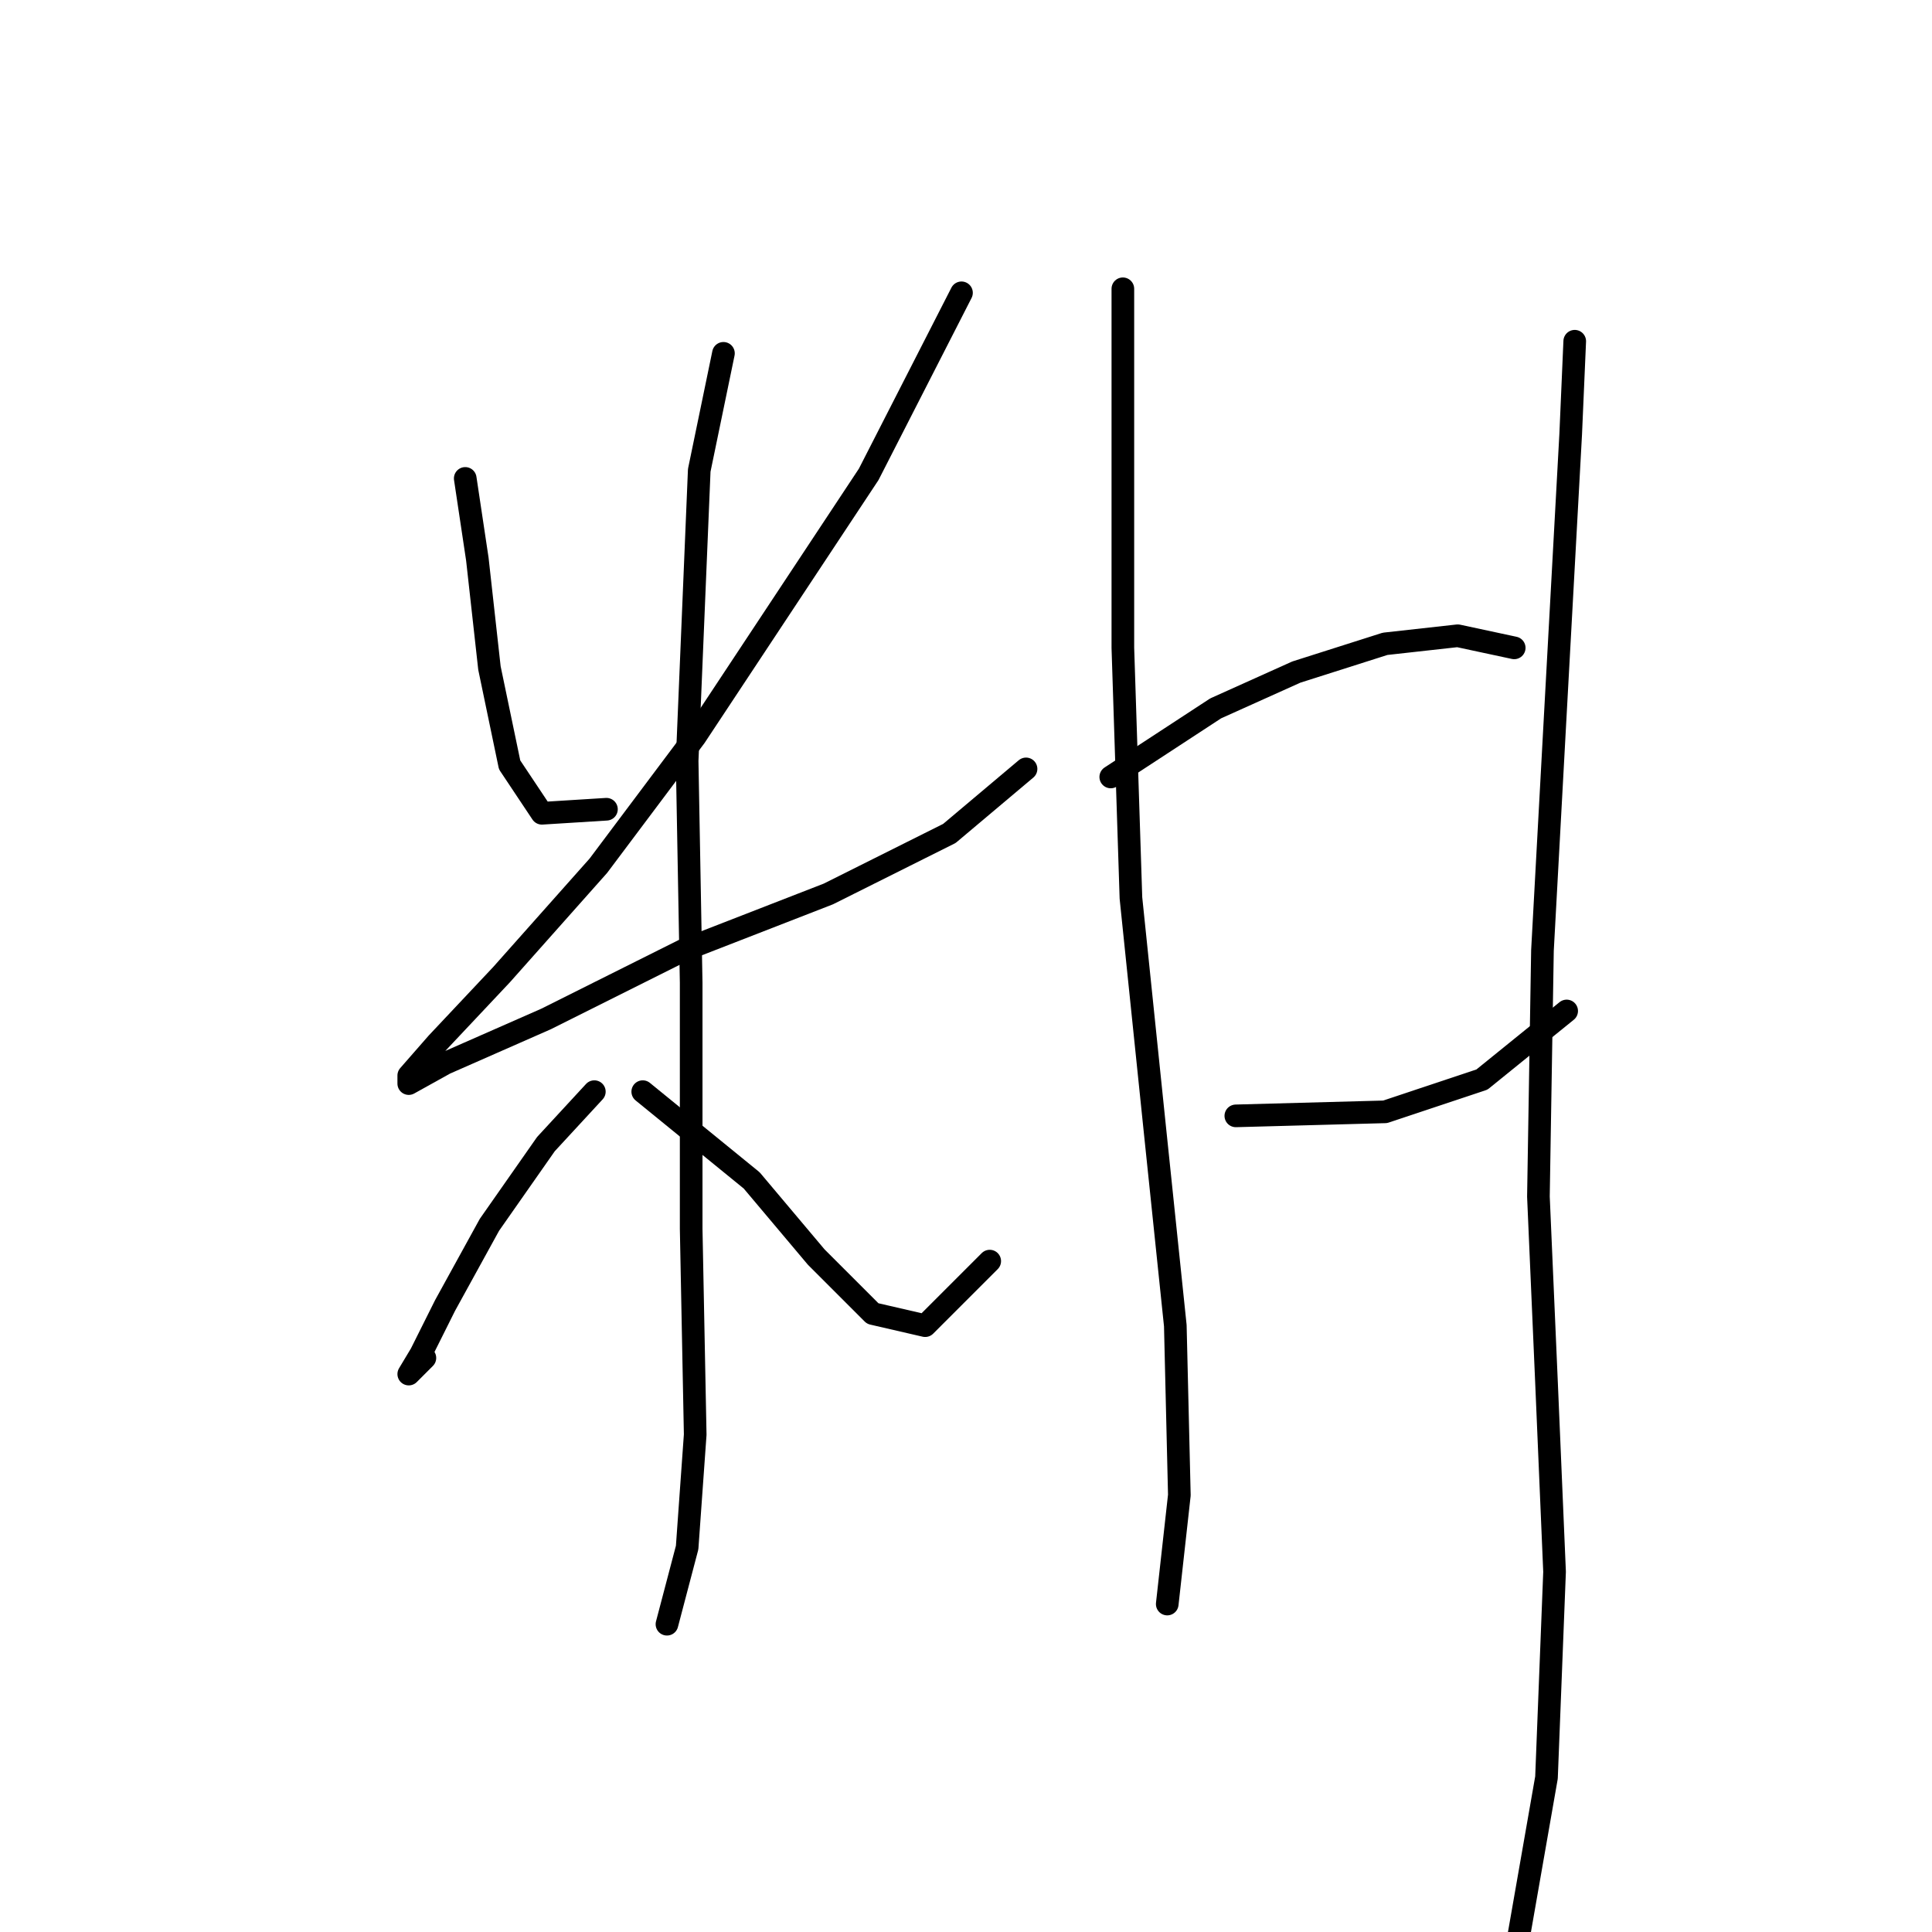 <?xml version="1.0" standalone="no"?>
    <svg width="256" height="256" xmlns="http://www.w3.org/2000/svg" version="1.1">
    <polyline stroke="black" stroke-width="3" stroke-linecap="round" fill="transparent" stroke-linejoin="round" points="61.646 63.392 63.25 74.084 64.854 88.518 67.527 101.348 71.803 107.763 80.357 107.229 80.357 107.229 " />
        <polyline stroke="black" stroke-width="3" stroke-linecap="round" fill="transparent" stroke-linejoin="round" points="127.402 38.8 115.106 62.857 92.118 97.606 79.288 114.713 66.457 129.147 57.904 138.235 54.162 142.512 54.162 143.581 58.973 140.908 72.338 135.028 90.514 125.94 109.76 118.455 125.798 110.436 135.955 101.883 135.955 101.883 " />
        <polyline stroke="black" stroke-width="3" stroke-linecap="round" fill="transparent" stroke-linejoin="round" points="95.86 46.819 92.653 62.322 91.049 100.813 91.584 130.216 91.584 162.827 92.118 190.091 91.049 205.06 88.376 215.217 88.376 215.217 " />
        <polyline stroke="black" stroke-width="3" stroke-linecap="round" fill="transparent" stroke-linejoin="round" points="78.753 144.65 72.338 151.6 64.854 162.292 58.973 172.984 55.766 179.399 54.162 182.072 56.3 179.934 56.3 179.934 " />
        <polyline stroke="black" stroke-width="3" stroke-linecap="round" fill="transparent" stroke-linejoin="round" points="85.168 144.65 99.603 156.412 108.156 166.569 115.64 174.053 122.59 175.657 131.144 167.104 131.144 167.104 " />
        <polyline stroke="black" stroke-width="3" stroke-linecap="round" fill="transparent" stroke-linejoin="round" points="148.785 38.266 148.785 49.492 148.785 85.845 149.855 118.99 153.062 149.996 155.735 175.657 156.27 198.11 154.666 212.544 154.666 212.544 " />
        <polyline stroke="black" stroke-width="3" stroke-linecap="round" fill="transparent" stroke-linejoin="round" points="147.182 102.952 161.081 93.864 171.773 89.052 183.534 85.31 193.157 84.241 200.641 85.845 200.641 85.845 " />
        <polyline stroke="black" stroke-width="3" stroke-linecap="round" fill="transparent" stroke-linejoin="round" points="163.754 147.858 183.534 147.323 196.365 143.047 207.591 133.958 207.591 133.958 " />
        <polyline stroke="black" stroke-width="3" stroke-linecap="round" fill="transparent" stroke-linejoin="round" points="208.66 45.215 208.126 57.511 205.987 96.537 204.384 125.94 203.849 158.55 204.918 183.141 205.987 208.268 204.918 235.532 201.176 256.916 201.176 256.916 " />
        </svg>